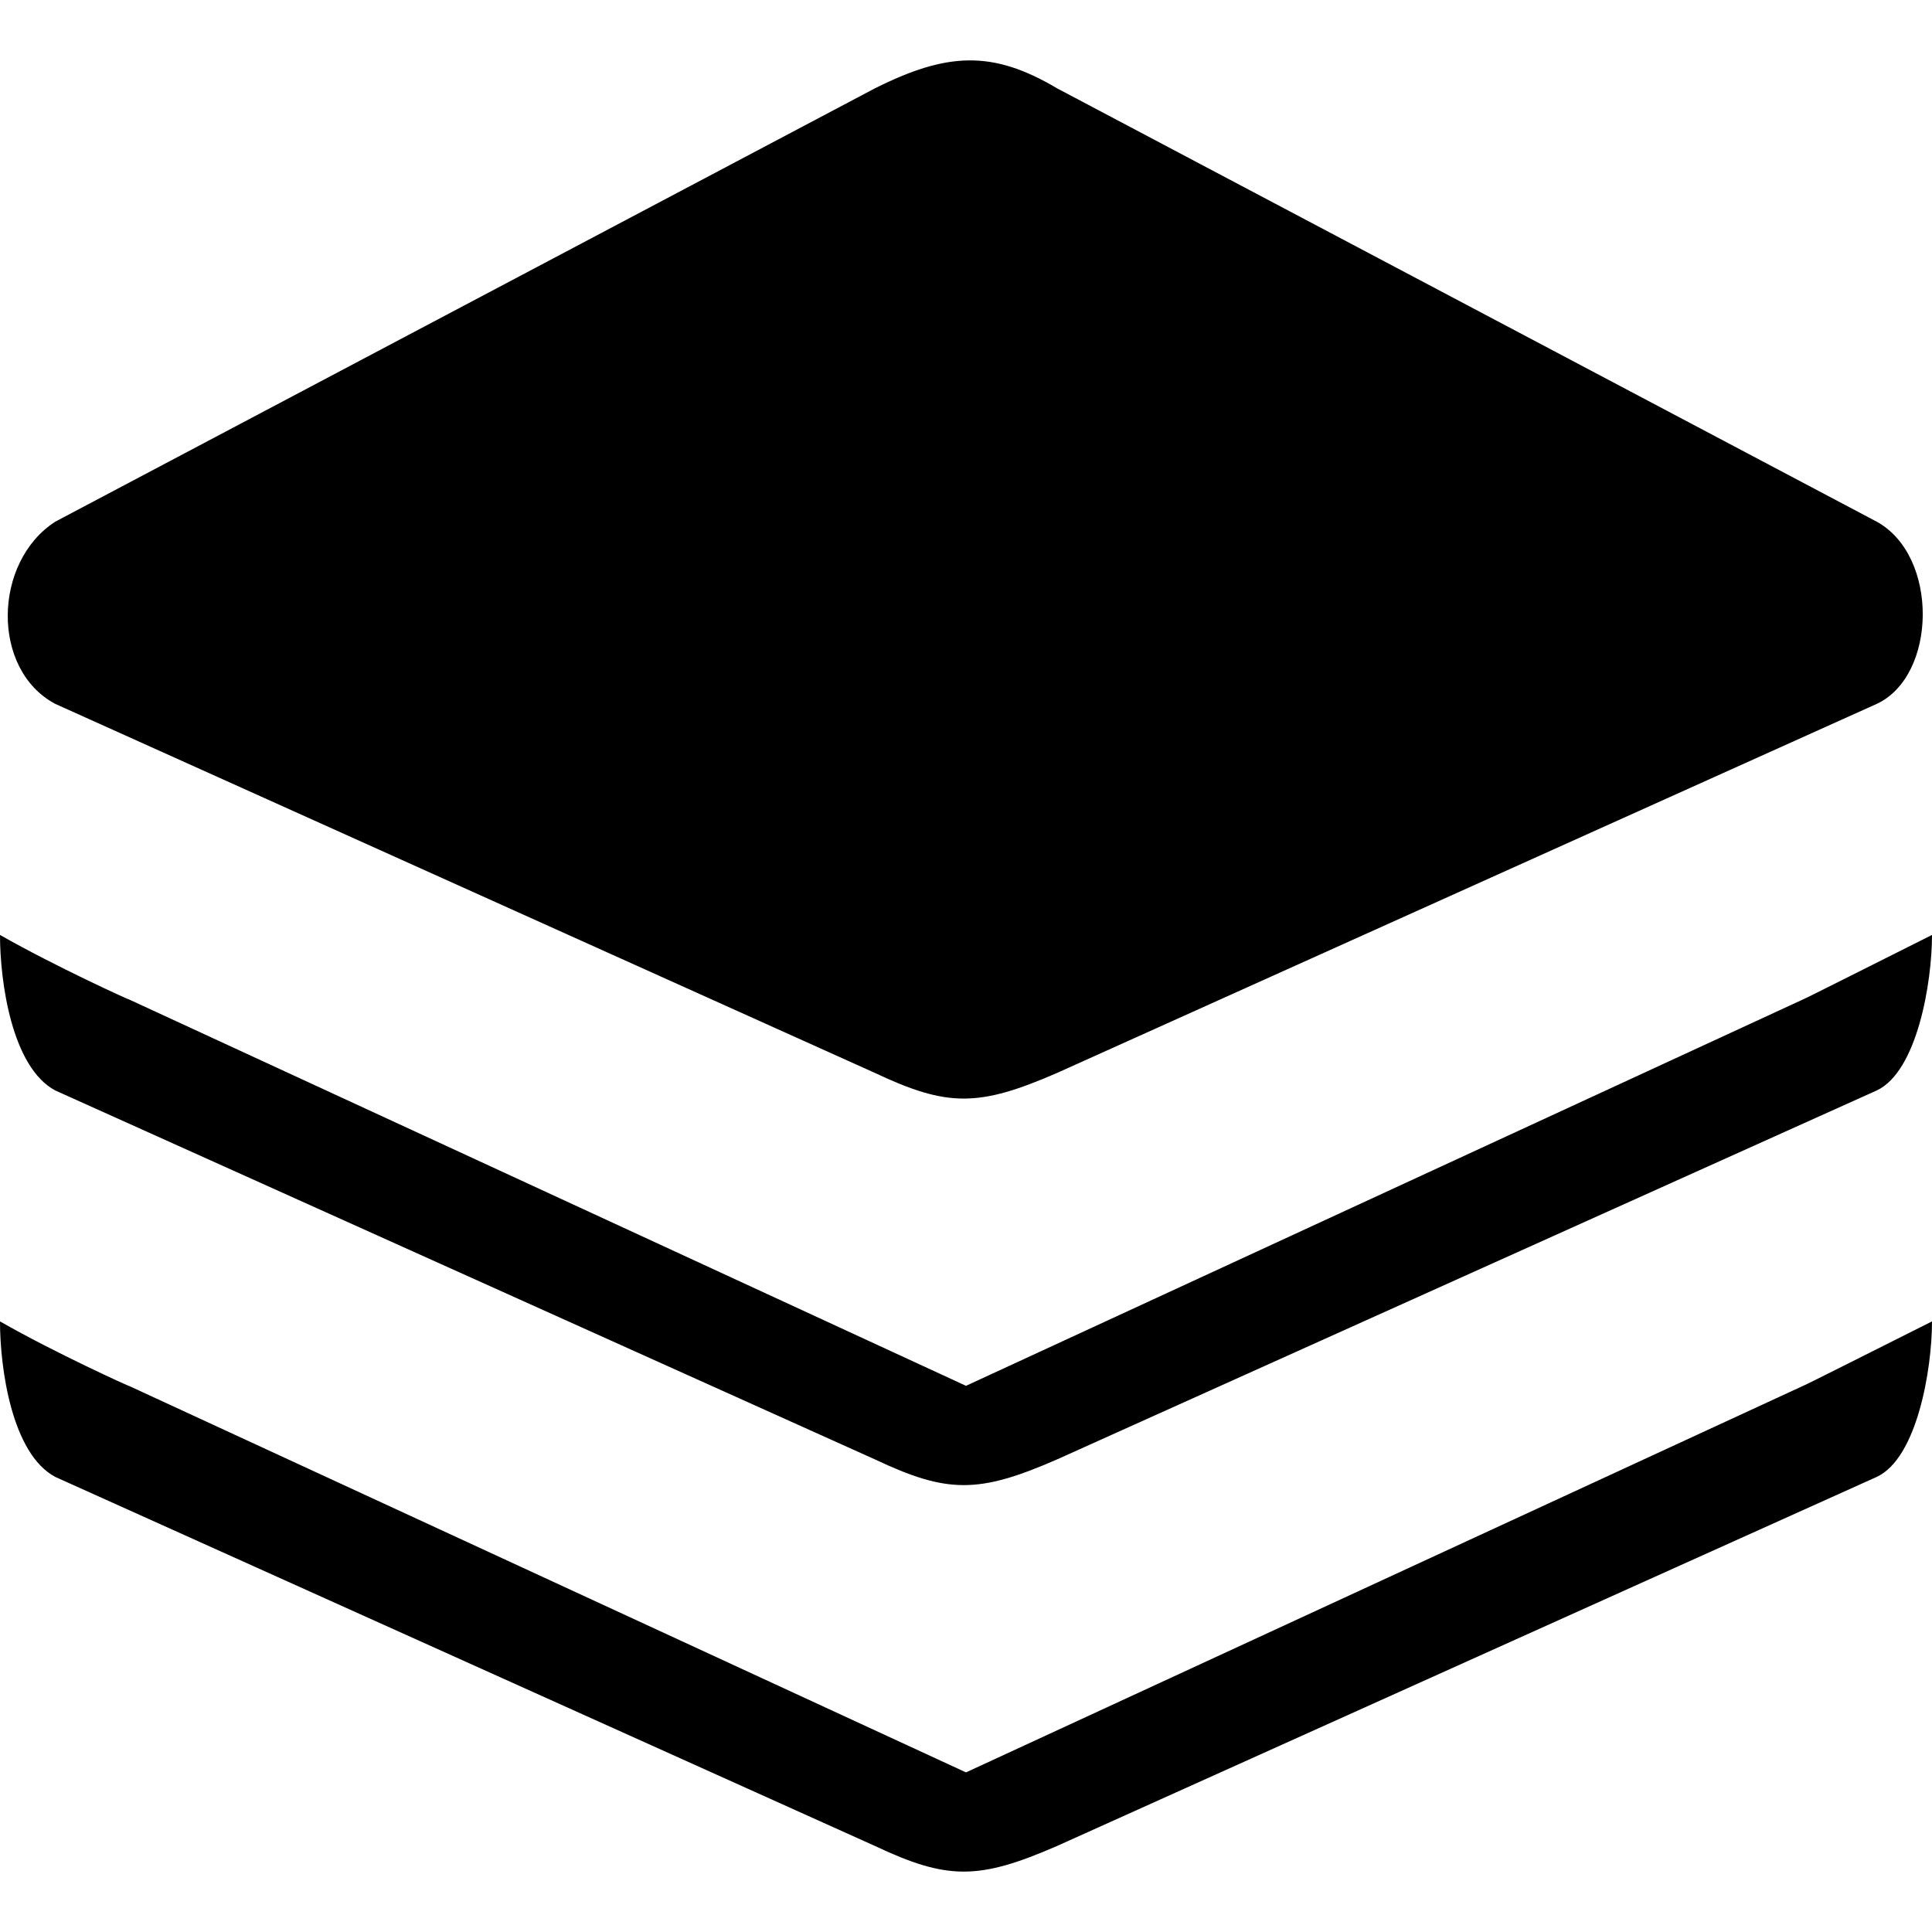 <?xml version="1.0" standalone="no"?><!DOCTYPE svg PUBLIC "-//W3C//DTD SVG 1.1//EN" "http://www.w3.org/Graphics/SVG/1.1/DTD/svg11.dtd"><svg t="1549081839358" class="icon" style="" viewBox="0 0 1024 1024" version="1.1" xmlns="http://www.w3.org/2000/svg" p-id="34548" xmlns:xlink="http://www.w3.org/1999/xlink" width="200" height="200"><defs><style type="text/css"></style></defs><path d="M994.718 577.961 560.261 773.517c-41.57 18.16-58.12 18.16-96.52 0L29.285 577.961C6.245 565.701 0 520.301 0 495.536c29.035 16.575 69.765 35.085 68.28 34.14l443.721 204.836 443.721-204.836c0.79-0.195 40.335-20.145 68.28-34.14C1024.003 520.891 1016.123 567.931 994.718 577.961L994.718 577.961zM994.718 373.071 560.261 568.681c-41.57 18.11-58.12 18.11-96.52 0L29.285 373.071c-34.093-18.11-33.05-75.225 0-96.563L463.741 46.81c38.4-19.203 62.38-20.245 96.52 0l434.456 229.698C1027.768 294.671 1026.678 358.186 994.718 373.071L994.718 373.071zM512.001 85.815C514.379 86.558 515.221 89.535 512.001 85.815L512.001 85.815zM512.001 939.402l443.721-204.891c0.79-0.15 40.335-20.145 68.28-34.14 0 25.36-7.88 72.45-29.285 82.42L560.261 978.402c-41.57 18.11-58.12 18.11-96.52 0L29.285 782.792C6.245 770.542 0 725.182 0 700.372c29.035 16.625 69.765 35.085 68.28 34.14L512.001 939.402 512.001 939.402z" p-id="34549"></path></svg>